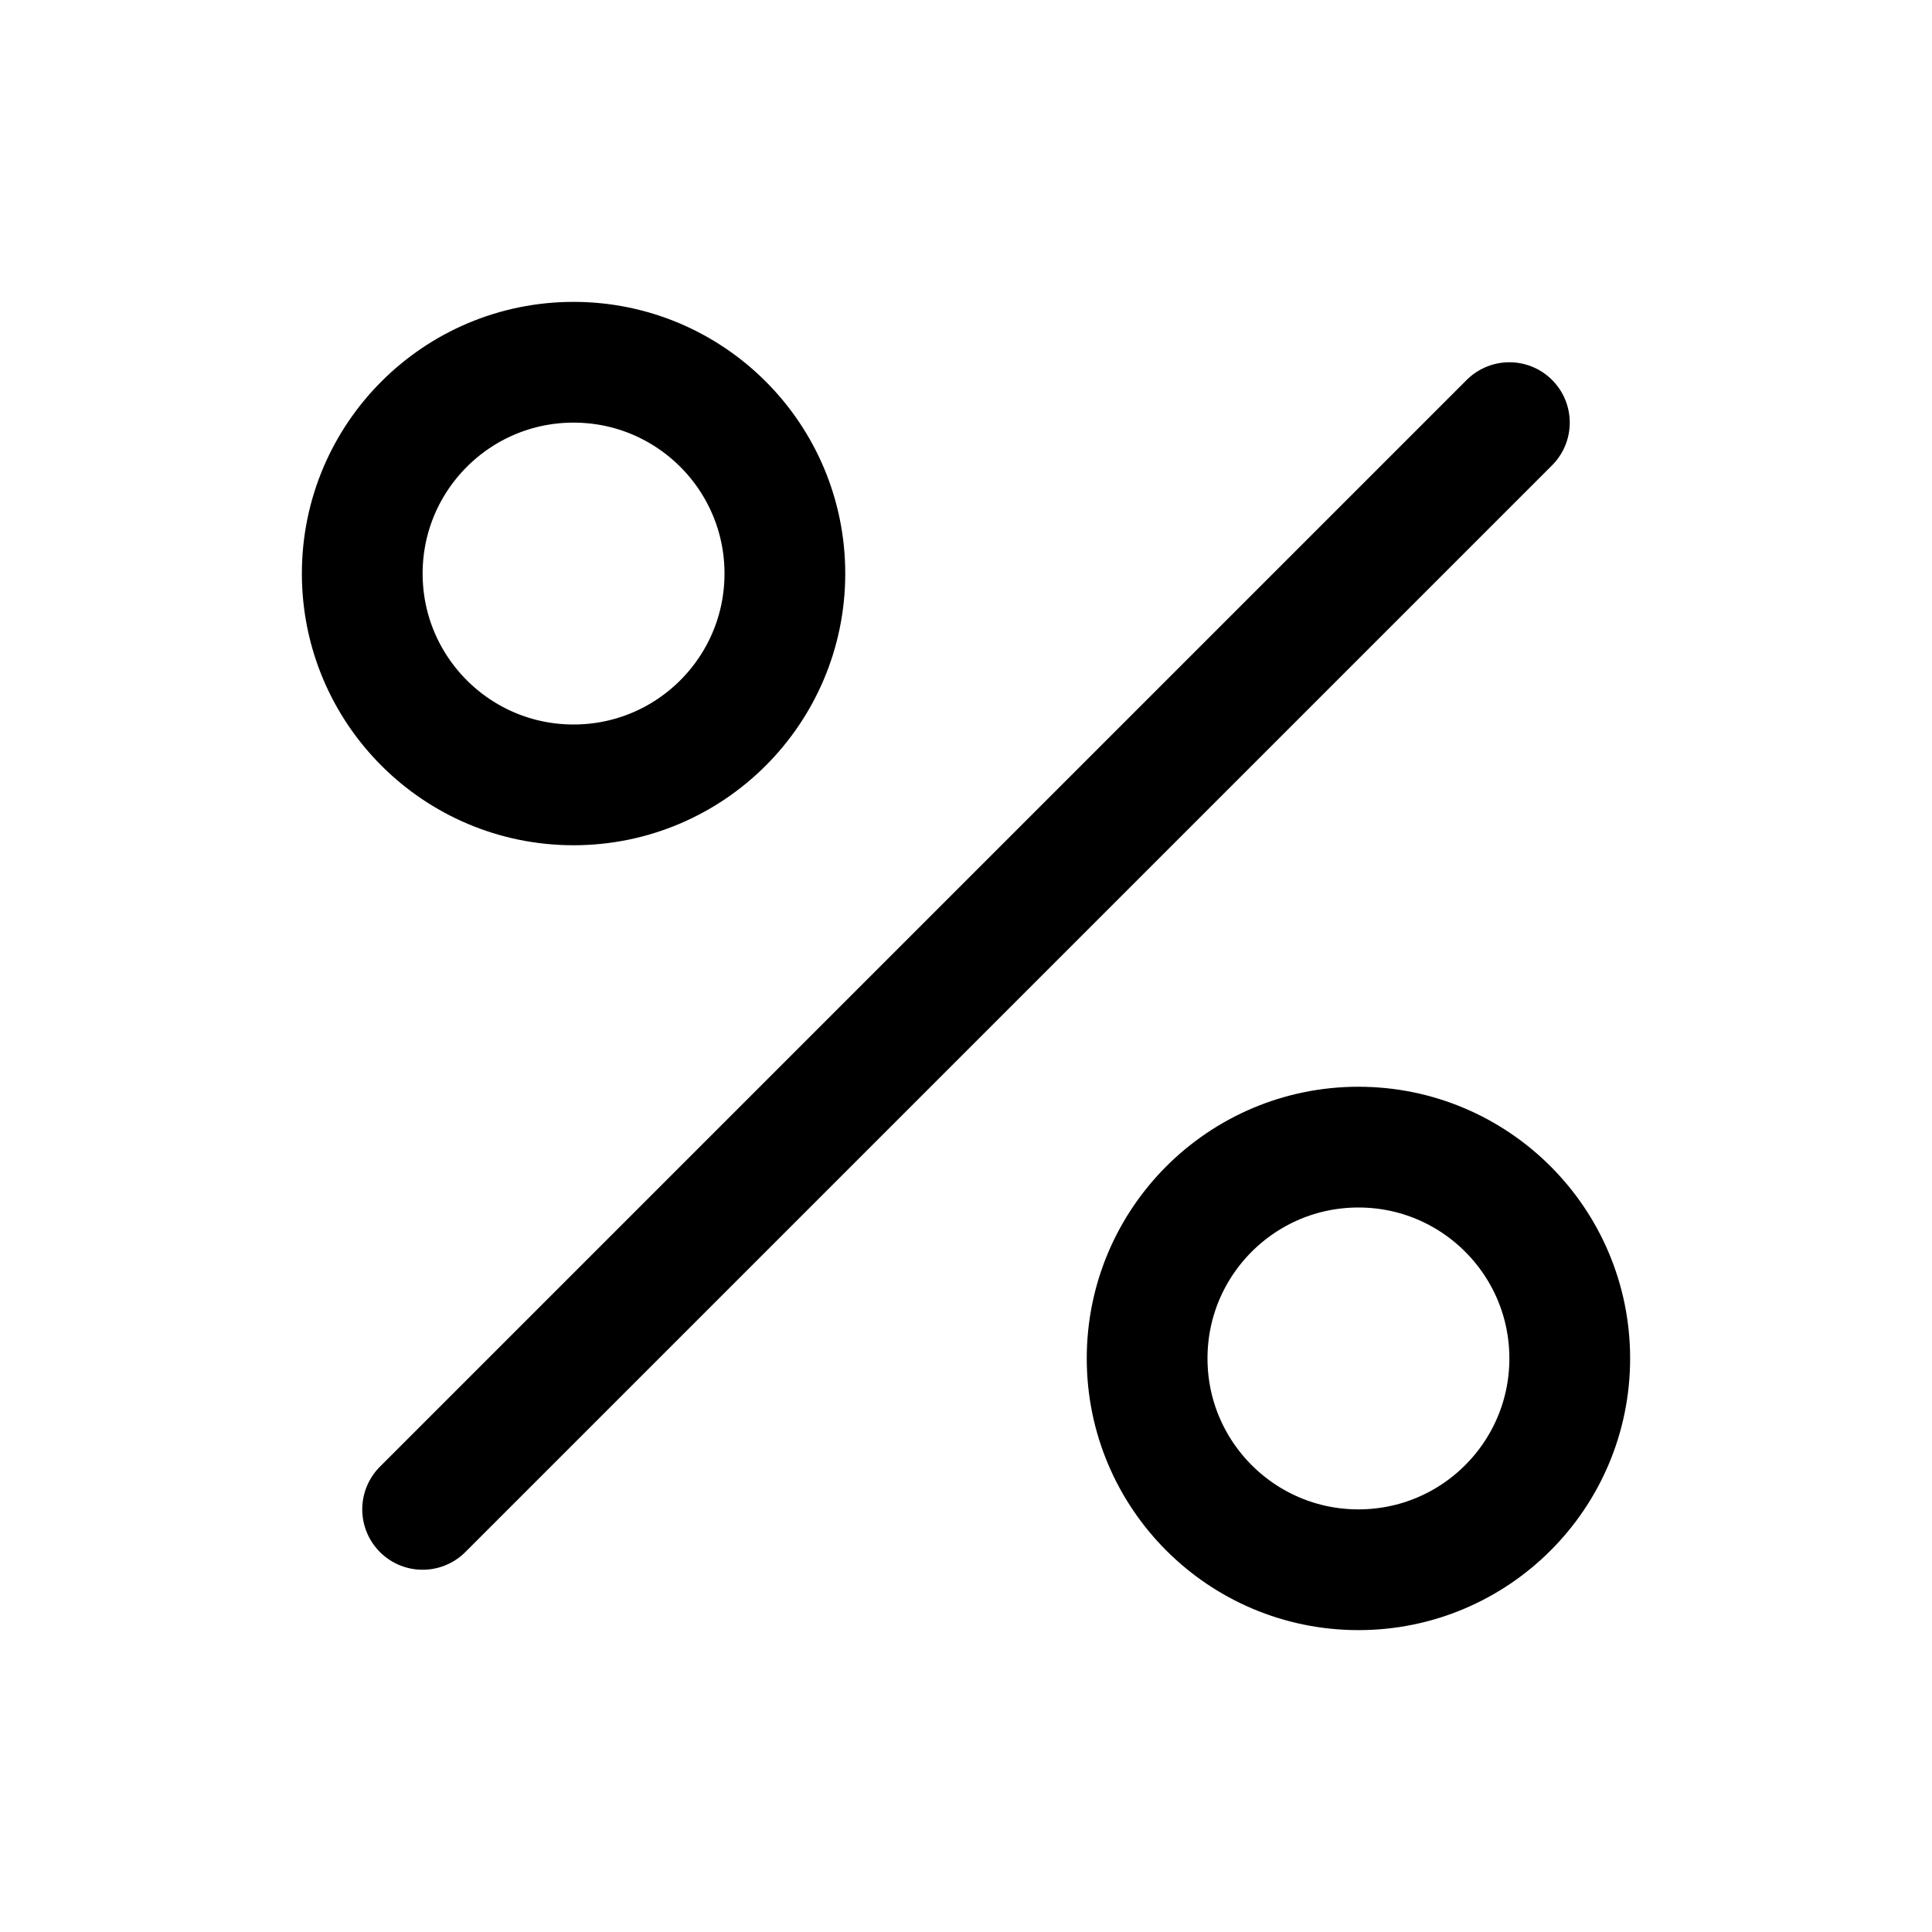 <svg xmlns="http://www.w3.org/2000/svg" fill="none" stroke="currentColor" aria-hidden="true" viewBox="0 0 32 32"><g id="Icon-Percent"><g clip-path="url(#clip0_12_4676)"><g id="size=md (32px)"><g id="Percent"><path id="Vector" stroke-linecap="round" stroke-linejoin="round" stroke-width="2" d="M25 7L7 25"/><path id="Vector_2" stroke-miterlimit="10" stroke-width="2" d="M9.5 13C11.433 13 13 11.433 13 9.5C13 7.567 11.433 6 9.5 6C7.567 6 6 7.567 6 9.5C6 11.433 7.567 13 9.5 13Z"/><path id="Vector_3" stroke-miterlimit="10" stroke-width="2" d="M22.5 26C24.433 26 26 24.433 26 22.5C26 20.567 24.433 19 22.5 19C20.567 19 19 20.567 19 22.5C19 24.433 20.567 26 22.5 26Z"/></g></g></g></g><defs><clipPath id="clip0_12_4676"><rect width="32" height="32" fill="white" rx="5"/></clipPath></defs></svg>